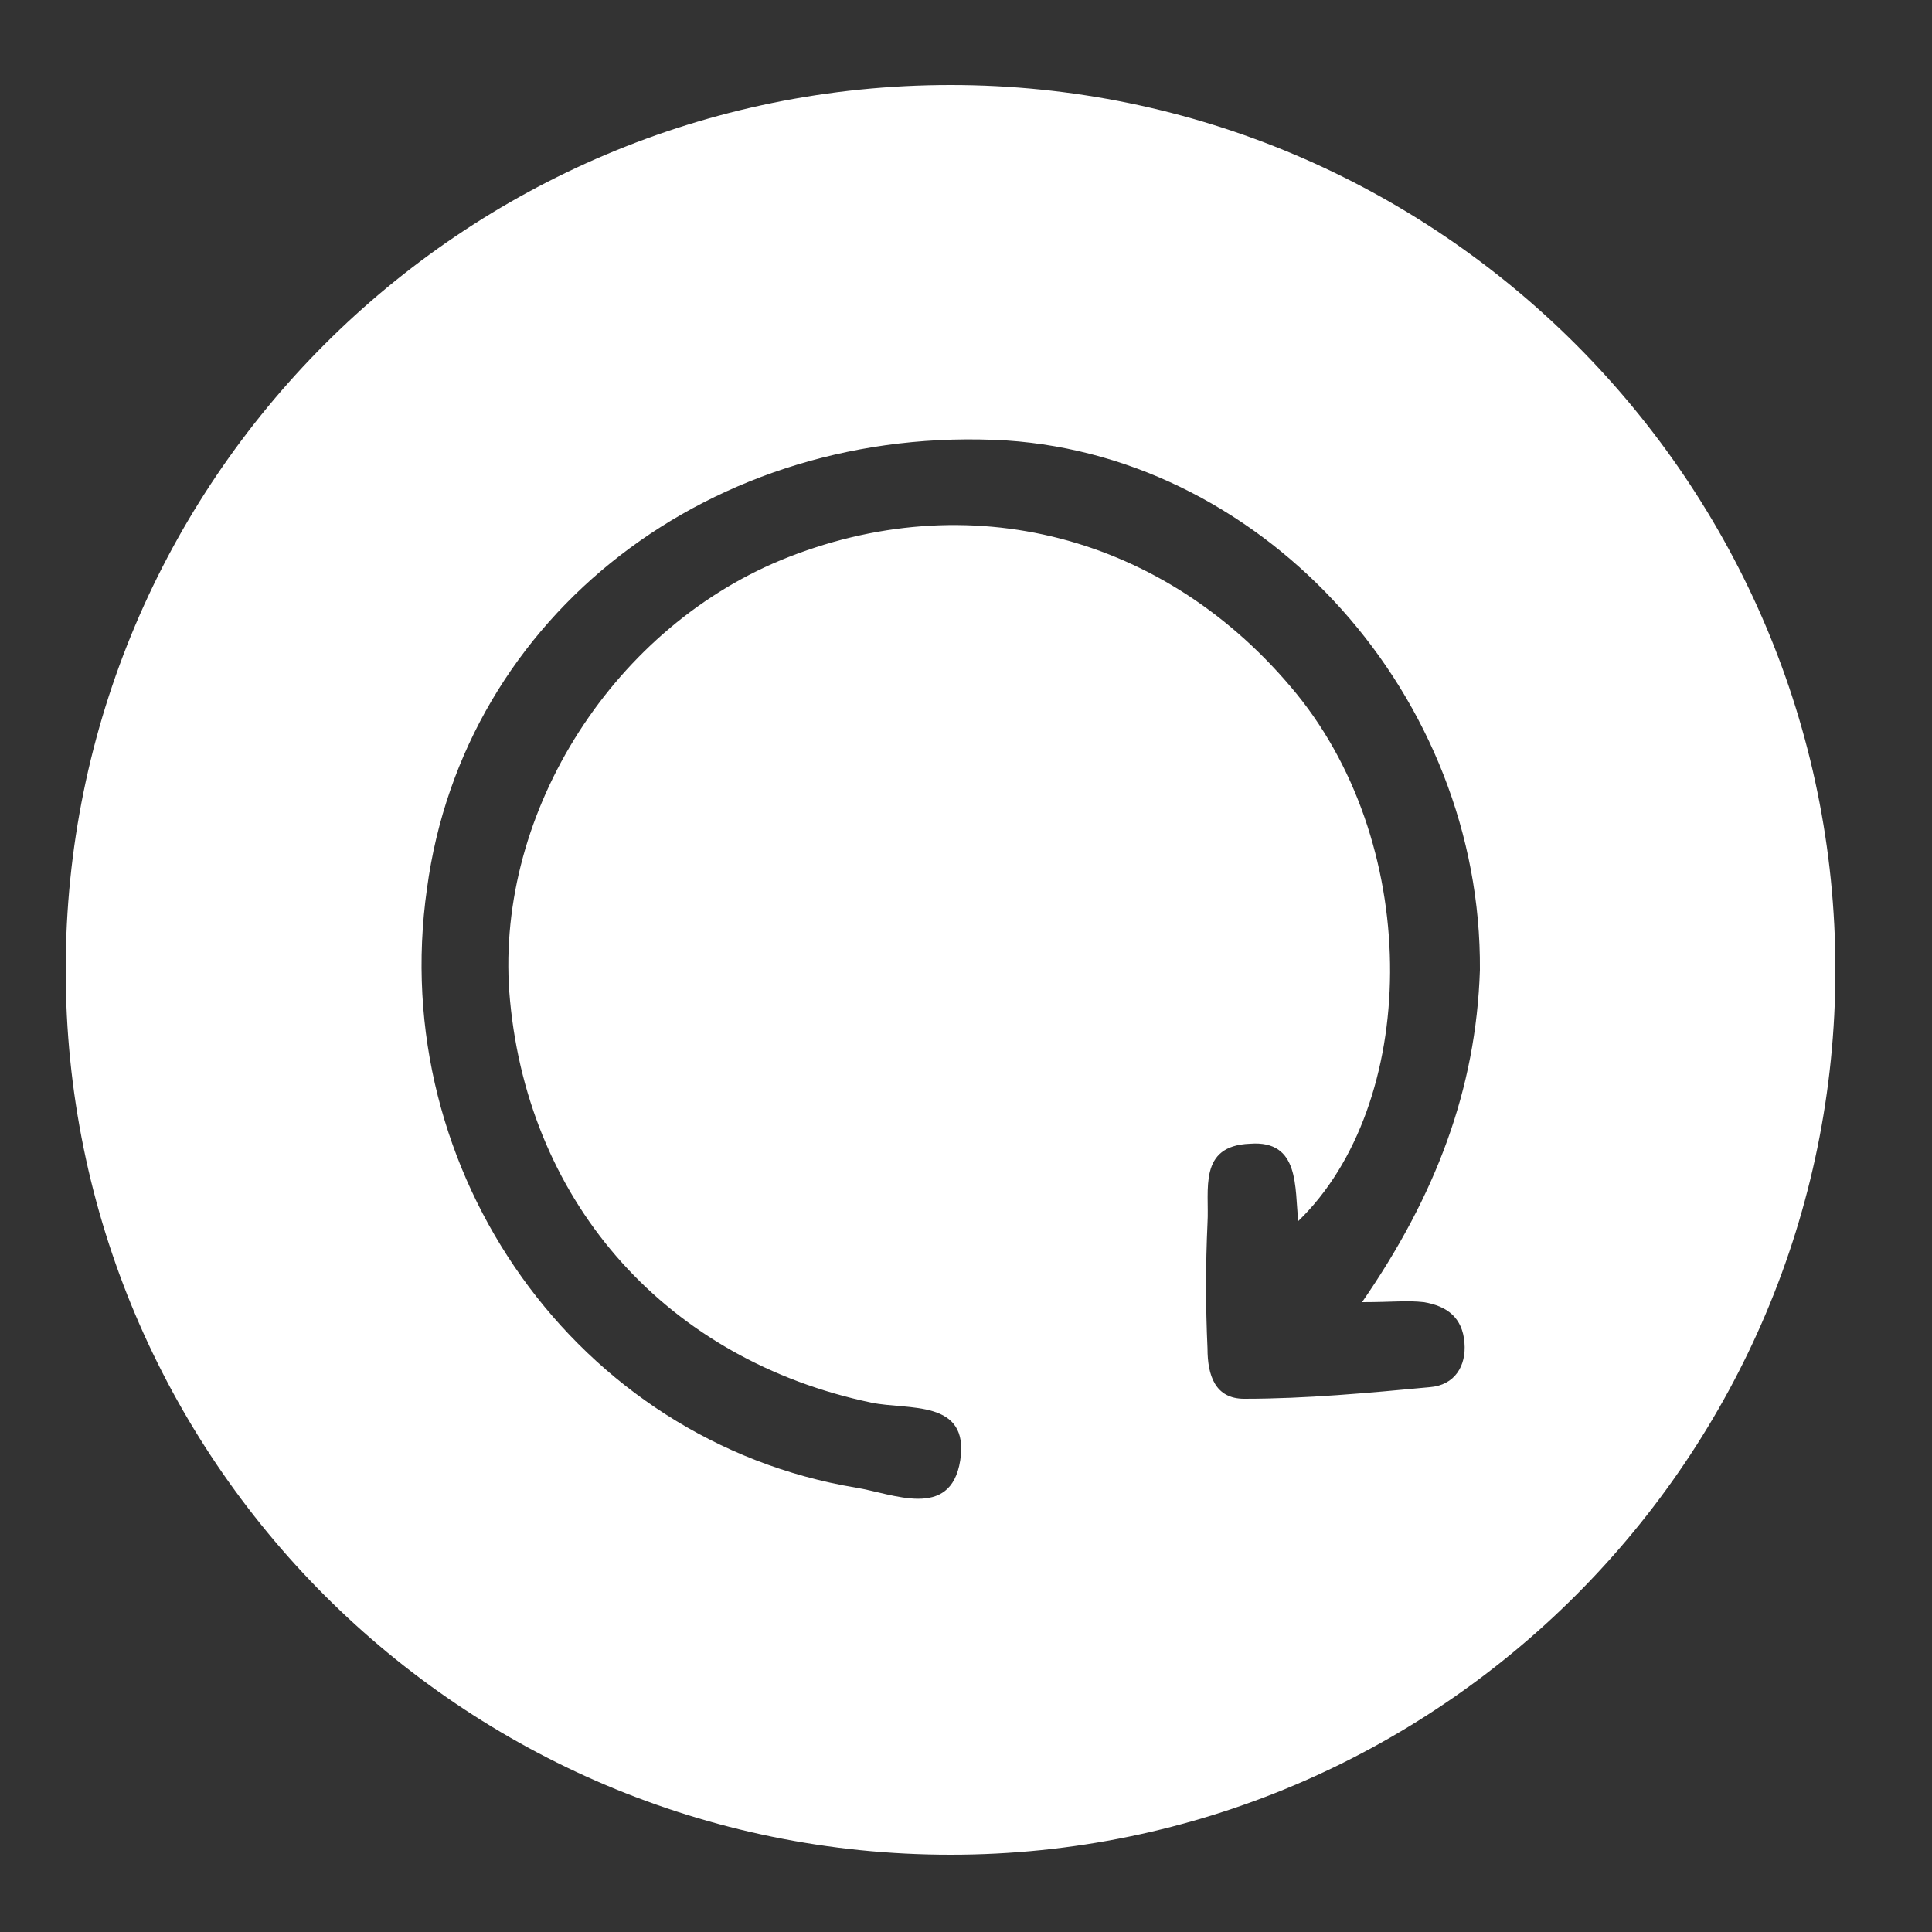 <?xml version="1.0" encoding="utf-8"?>
<!-- Generator: Adobe Illustrator 21.1.0, SVG Export Plug-In . SVG Version: 6.00 Build 0)  -->
<svg version="1.1" id="Calque_1" xmlns="http://www.w3.org/2000/svg" xmlns:xlink="http://www.w3.org/1999/xlink" x="0px" y="0px"
	 viewBox="0 0 100 100" style="enable-background:new 0 0 100 100;" xml:space="preserve">
<rect x="0" y="0" width="100" height="100" fill="#333333" stroke="none"/>
<style type="text/css">
	.st0{fill:#FFFFFF;}
</style>
<path class="st0" d="M49.2,4.4C23.9,4.4,3.4,24.9,3.4,50.2s20.5,45.8,45.8,45.8S95,75.4,95,50.2S74.5,4.4,49.2,4.4z M73.7,67.4
	c1.2,0.2,2,0.8,2.1,2.1c0.1,1.2-0.5,2.2-1.8,2.3c-3.2,0.3-6.4,0.6-9.6,0.6c-1.5,0-1.9-1.2-1.9-2.6c-0.1-2.2-0.1-4.3,0-6.5
	c0.1-1.7-0.5-4,2.2-4.1c2.6-0.2,2.3,2.3,2.5,4c6.2-6,6.5-19.2-0.1-27.3c-6.7-8.2-17-10.9-26.7-6.9c-8.9,3.7-14.9,13.4-14,22.8
	c1,10.6,8.2,18.6,18.7,20.8c1.9,0.4,5.1-0.2,4.6,3c-0.5,3.1-3.5,1.7-5.4,1.4C29.9,74.6,20,60.7,22.1,46c1.9-14.2,14.8-24.1,30-23.2
	c13.5,0.9,24.6,13.3,24.5,27.4c-0.2,6.2-2.3,11.7-6.1,17.2C72.1,67.4,72.8,67.3,73.7,67.4z"/>
</svg>
